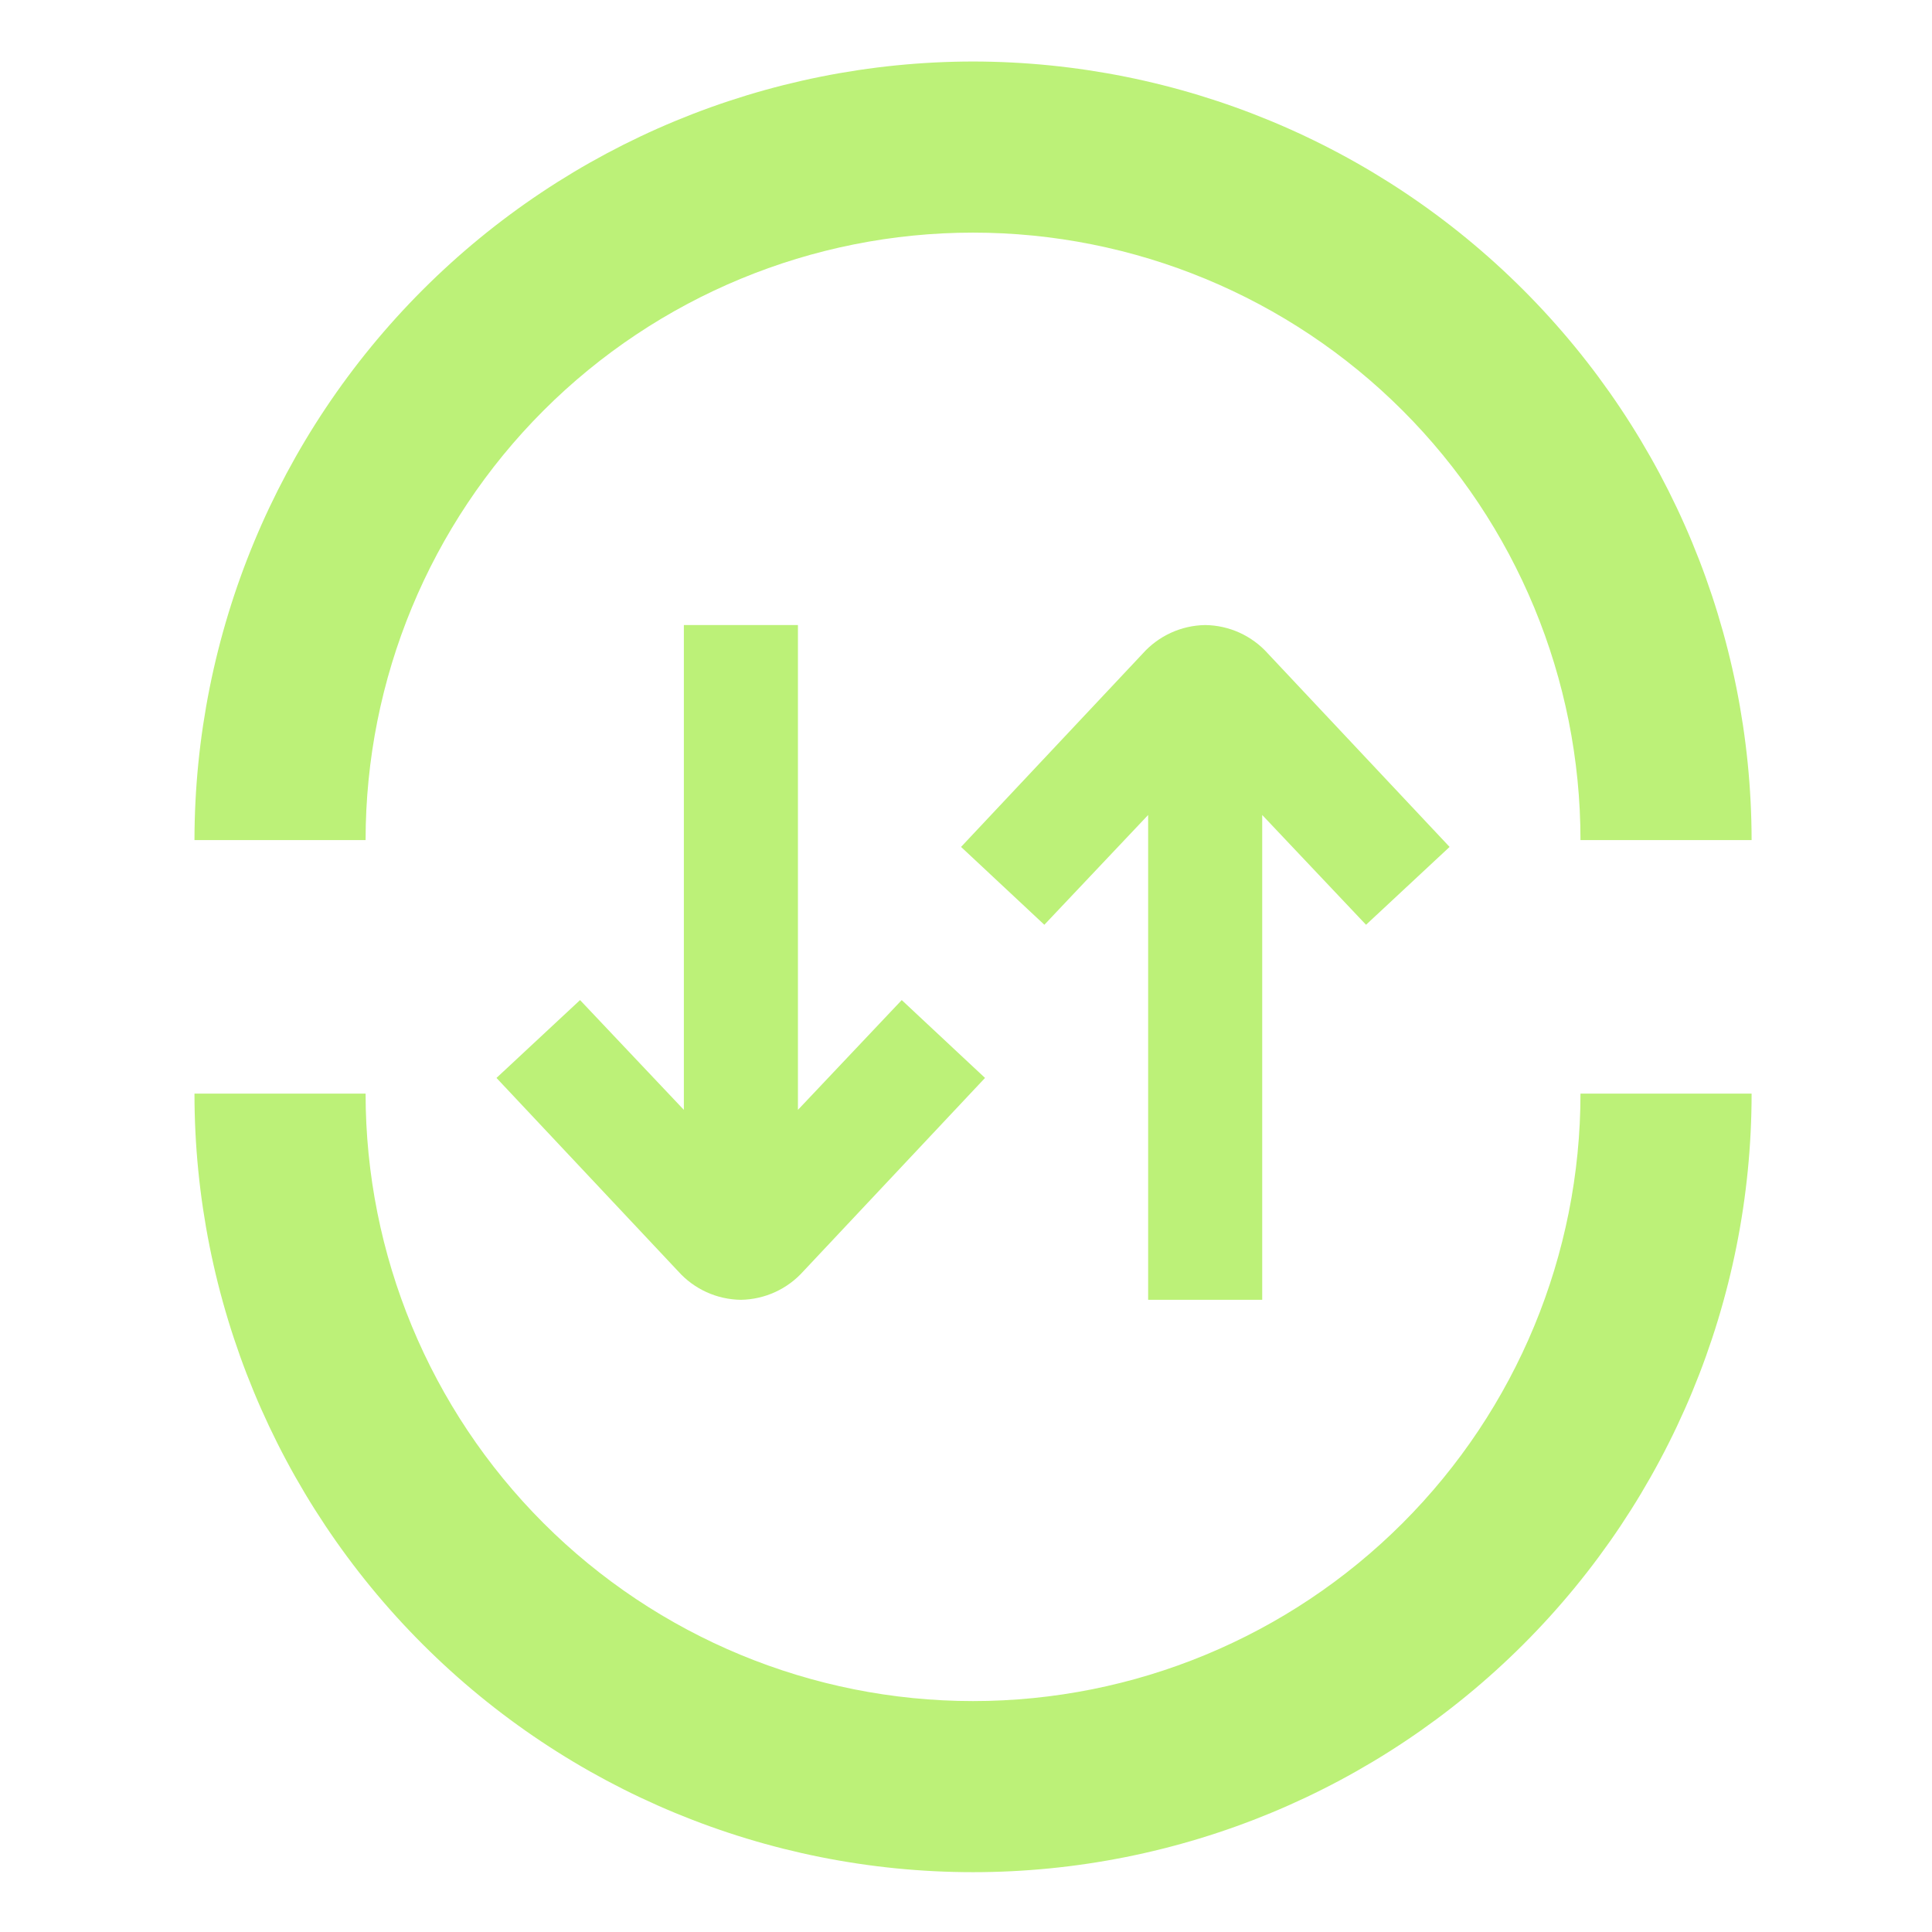 <svg xmlns="http://www.w3.org/2000/svg" width="91" height="91" viewBox="0 0 91 91" fill="none">
<path d="M45.831 2.897C36.109 2.908 26.787 6.775 19.912 13.65C13.037 20.525 9.17 29.846 9.16 39.569H17.22C17.22 31.98 20.234 24.703 25.6 19.337C30.965 13.971 38.243 10.957 45.831 10.957C53.42 10.957 60.697 13.971 66.063 19.337C71.429 24.703 74.443 31.98 74.443 39.569H82.503C82.492 29.846 78.625 20.525 71.75 13.65C64.876 6.775 55.554 2.908 45.831 2.897Z" fill="#BCF178"/>
<path d="M74.443 51.511C74.443 59.099 71.429 66.377 66.063 71.742C60.697 77.108 53.42 80.123 45.831 80.123C38.243 80.123 30.965 77.108 25.6 71.742C20.234 66.377 17.22 59.099 17.22 51.511H9.16C9.16 61.237 13.023 70.564 19.901 77.441C26.778 84.319 36.105 88.182 45.831 88.182C55.557 88.182 64.885 84.319 71.762 77.441C78.639 70.564 82.503 61.237 82.503 51.511H74.443Z" fill="#BCF178"/>
<path d="M42.473 47.105L37.584 52.276V29.441H32.211V52.276L27.321 47.105L23.385 50.772L31.942 59.879C32.314 60.296 32.77 60.63 33.278 60.862C33.787 61.093 34.338 61.216 34.897 61.223C35.454 61.214 36.002 61.09 36.509 60.859C37.015 60.628 37.468 60.294 37.839 59.879L46.396 50.772L42.473 47.105Z" fill="#BCF178"/>
<path d="M49.19 43.558L54.079 38.387V61.223H59.452V38.387L64.342 43.558L68.278 39.891L59.721 30.784C59.348 30.367 58.893 30.033 58.385 29.801C57.876 29.57 57.325 29.447 56.766 29.441C56.209 29.449 55.66 29.573 55.154 29.804C54.648 30.035 54.195 30.369 53.824 30.784L45.267 39.891L49.19 43.558Z" fill="#BCF178"/>
</svg>